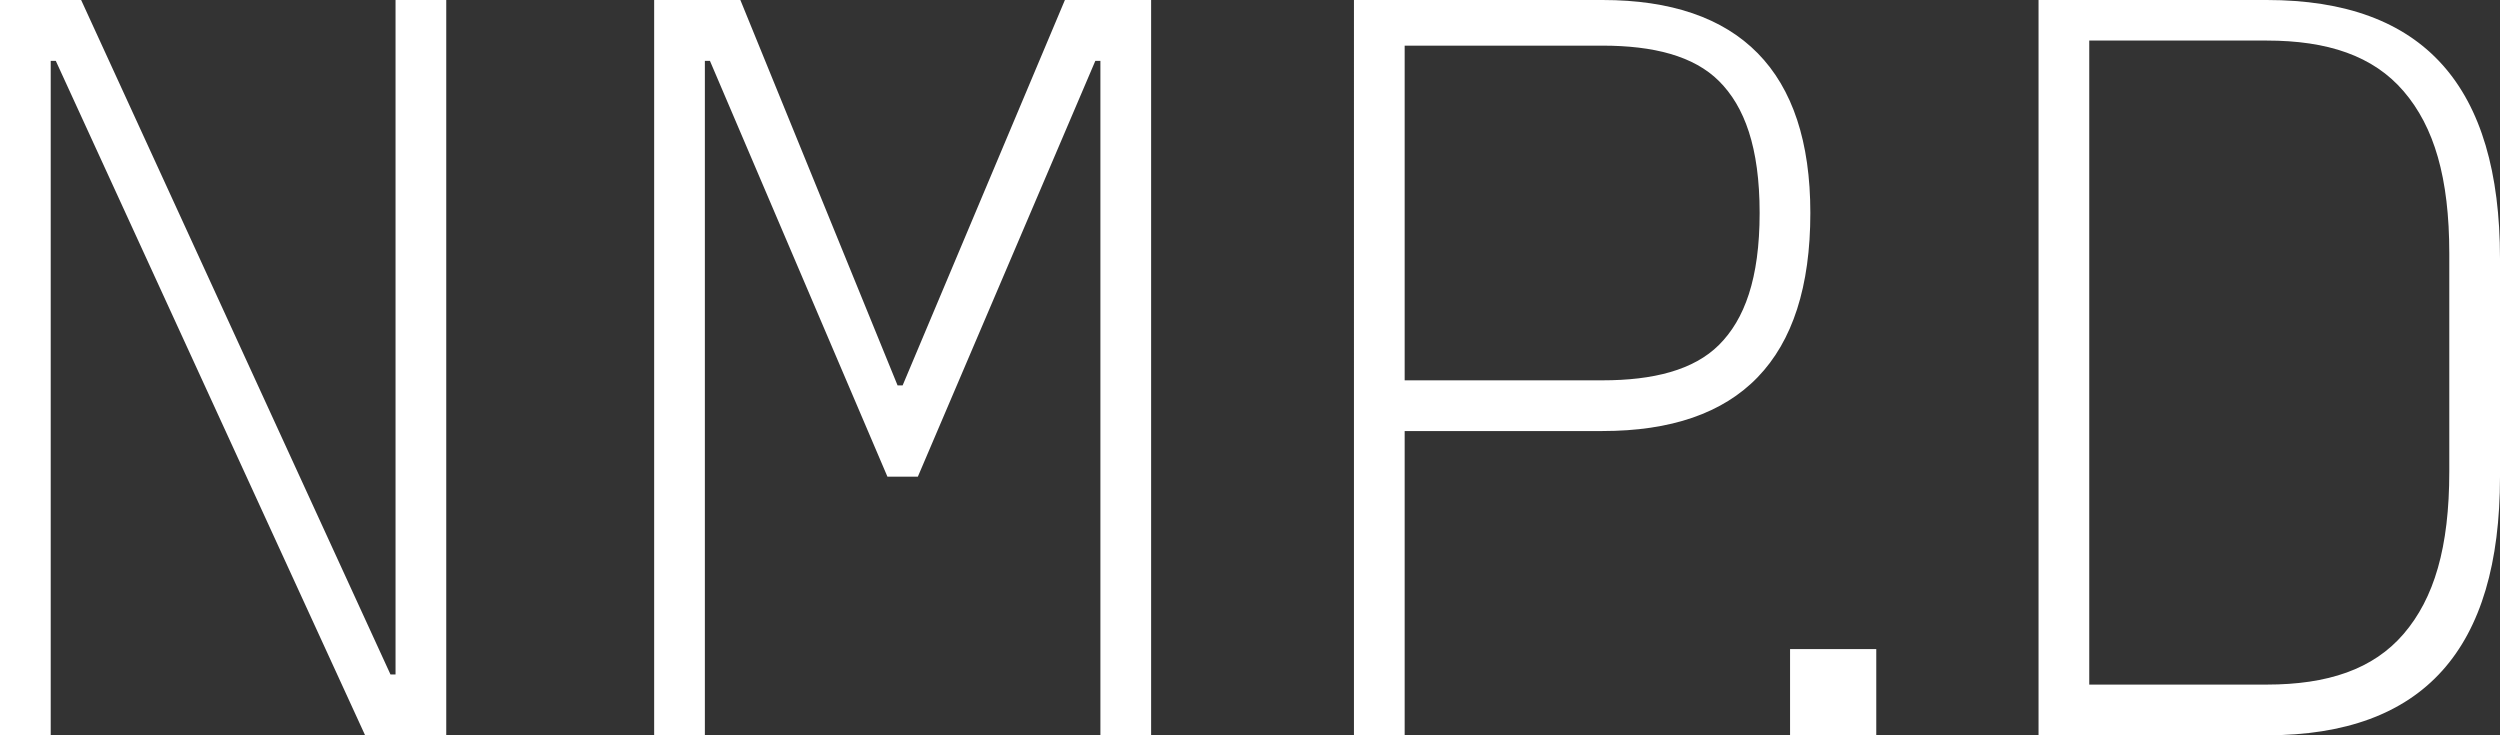 <?xml version="1.0" encoding="UTF-8"?>
<svg id="Layer_1" data-name="Layer 1" xmlns="http://www.w3.org/2000/svg" version="1.1" viewBox="0 0 49.3 14.5">
  <rect x="0" y="0" width="49.3" height="14.5" fill="#333333" stroke="none"/>
  <defs>
    <style>
      .cls-1 {
        fill: #fff;
        stroke-width: 0px;
      }
    </style>
  </defs>
  <path class="cls-1" d="M1.6,0l6.1,13.3h.1V0h1v14.5h-1.6L1.1,1.2h-.1v13.3H0V0h1.6Z"/>
  <path class="cls-1" d="M14.6,0l3.1,7.6h.1L21,0h1.7v14.5h-1V1.2h-.1l-3.5,8.2h-.6L14,1.2h-.1v13.3h-1V0h1.7Z"/>
  <path class="cls-1" d="M31.6,0c2.7,0,4.1,1.4,4.1,4.2h0c0,2.9-1.4,4.3-4.1,4.3h-3.9v6h-1V0h4.9ZM27.7.9v6.6h3.9c1,0,1.8-.2,2.3-.7.5-.5.8-1.3.8-2.6h0c0-1.3-.3-2.1-.8-2.6-.5-.5-1.3-.7-2.3-.7h-3.9Z"/>
  <path class="cls-1" d="M35.3,14.5v-1.7h1.7v1.7h-1.7Z"/>
  <path class="cls-1" d="M44.7,0c3.1,0,4.6,1.7,4.6,5.1v4.3c0,3.4-1.5,5.1-4.6,5.1h-4.5V0h4.5ZM41.2.9v12.6h3.5c1.2,0,2.1-.3,2.7-1,.6-.7.9-1.7.9-3.2v-4.3c0-1.5-.3-2.5-.9-3.2-.6-.7-1.5-1-2.7-1h-3.5Z"/>
</svg>